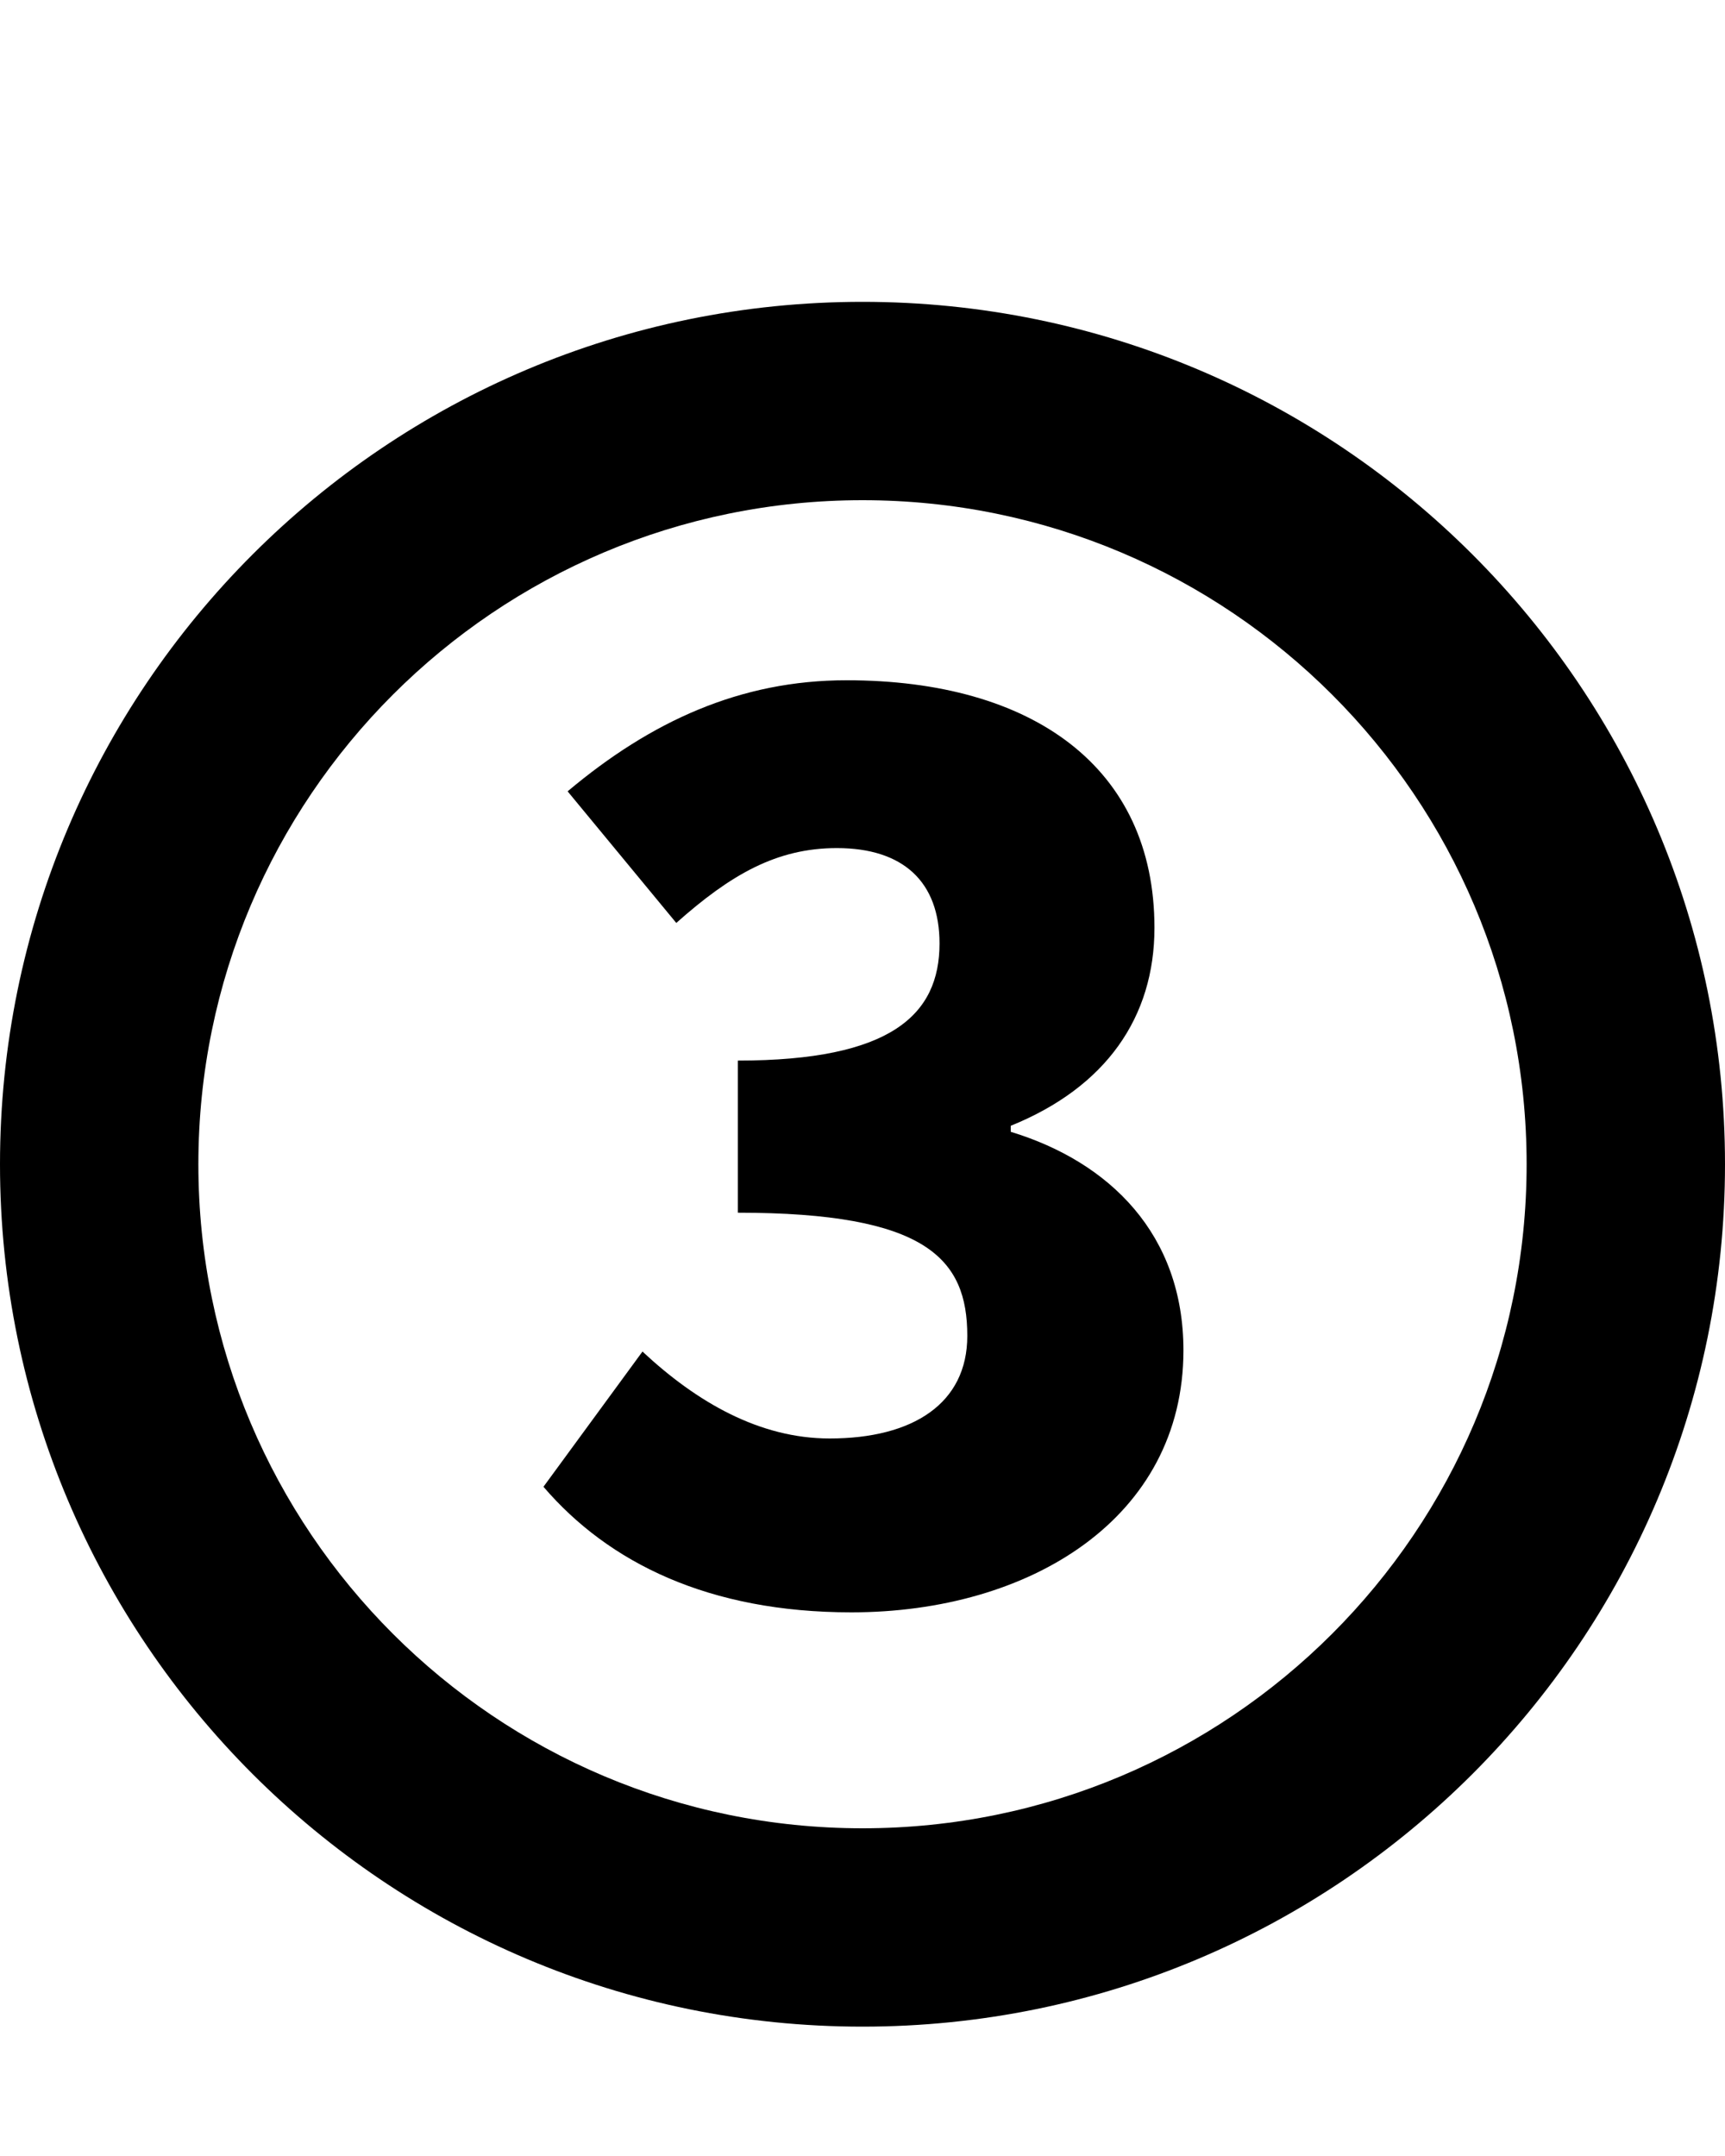 <svg width="20" height="25" viewBox="0 0 20 25" fill="none" xmlns="http://www.w3.org/2000/svg">
<path d="M9.871 18.696C8.219 18.696 7.057 18.122 6.301 17.24L7.449 15.672C8.079 16.26 8.807 16.68 9.619 16.68C10.585 16.68 11.215 16.274 11.215 15.49C11.215 14.594 10.739 14.062 8.555 14.062V12.298C10.333 12.298 10.893 11.766 10.893 10.94C10.893 10.226 10.473 9.834 9.703 9.834C9.003 9.834 8.471 10.142 7.841 10.702L6.581 9.176C7.547 8.364 8.583 7.888 9.815 7.888C11.971 7.888 13.385 8.896 13.385 10.758C13.385 11.794 12.825 12.606 11.719 13.054V13.124C12.867 13.474 13.721 14.314 13.721 15.658C13.721 17.604 11.943 18.696 9.871 18.696Z" fill="black"/>
<path d="M20 13.5C20 19.023 15.523 23.5 10 23.5C4.477 23.5 0 19.023 0 13.5C0 7.977 4.477 3.5 10 3.5C15.523 3.5 20 7.977 20 13.5ZM2.3 13.5C2.3 17.753 5.747 21.2 10 21.2C14.253 21.2 17.7 17.753 17.7 13.5C17.7 9.247 14.253 5.8 10 5.8C5.747 5.8 2.3 9.247 2.3 13.5Z" fill="black"/>
</svg>
